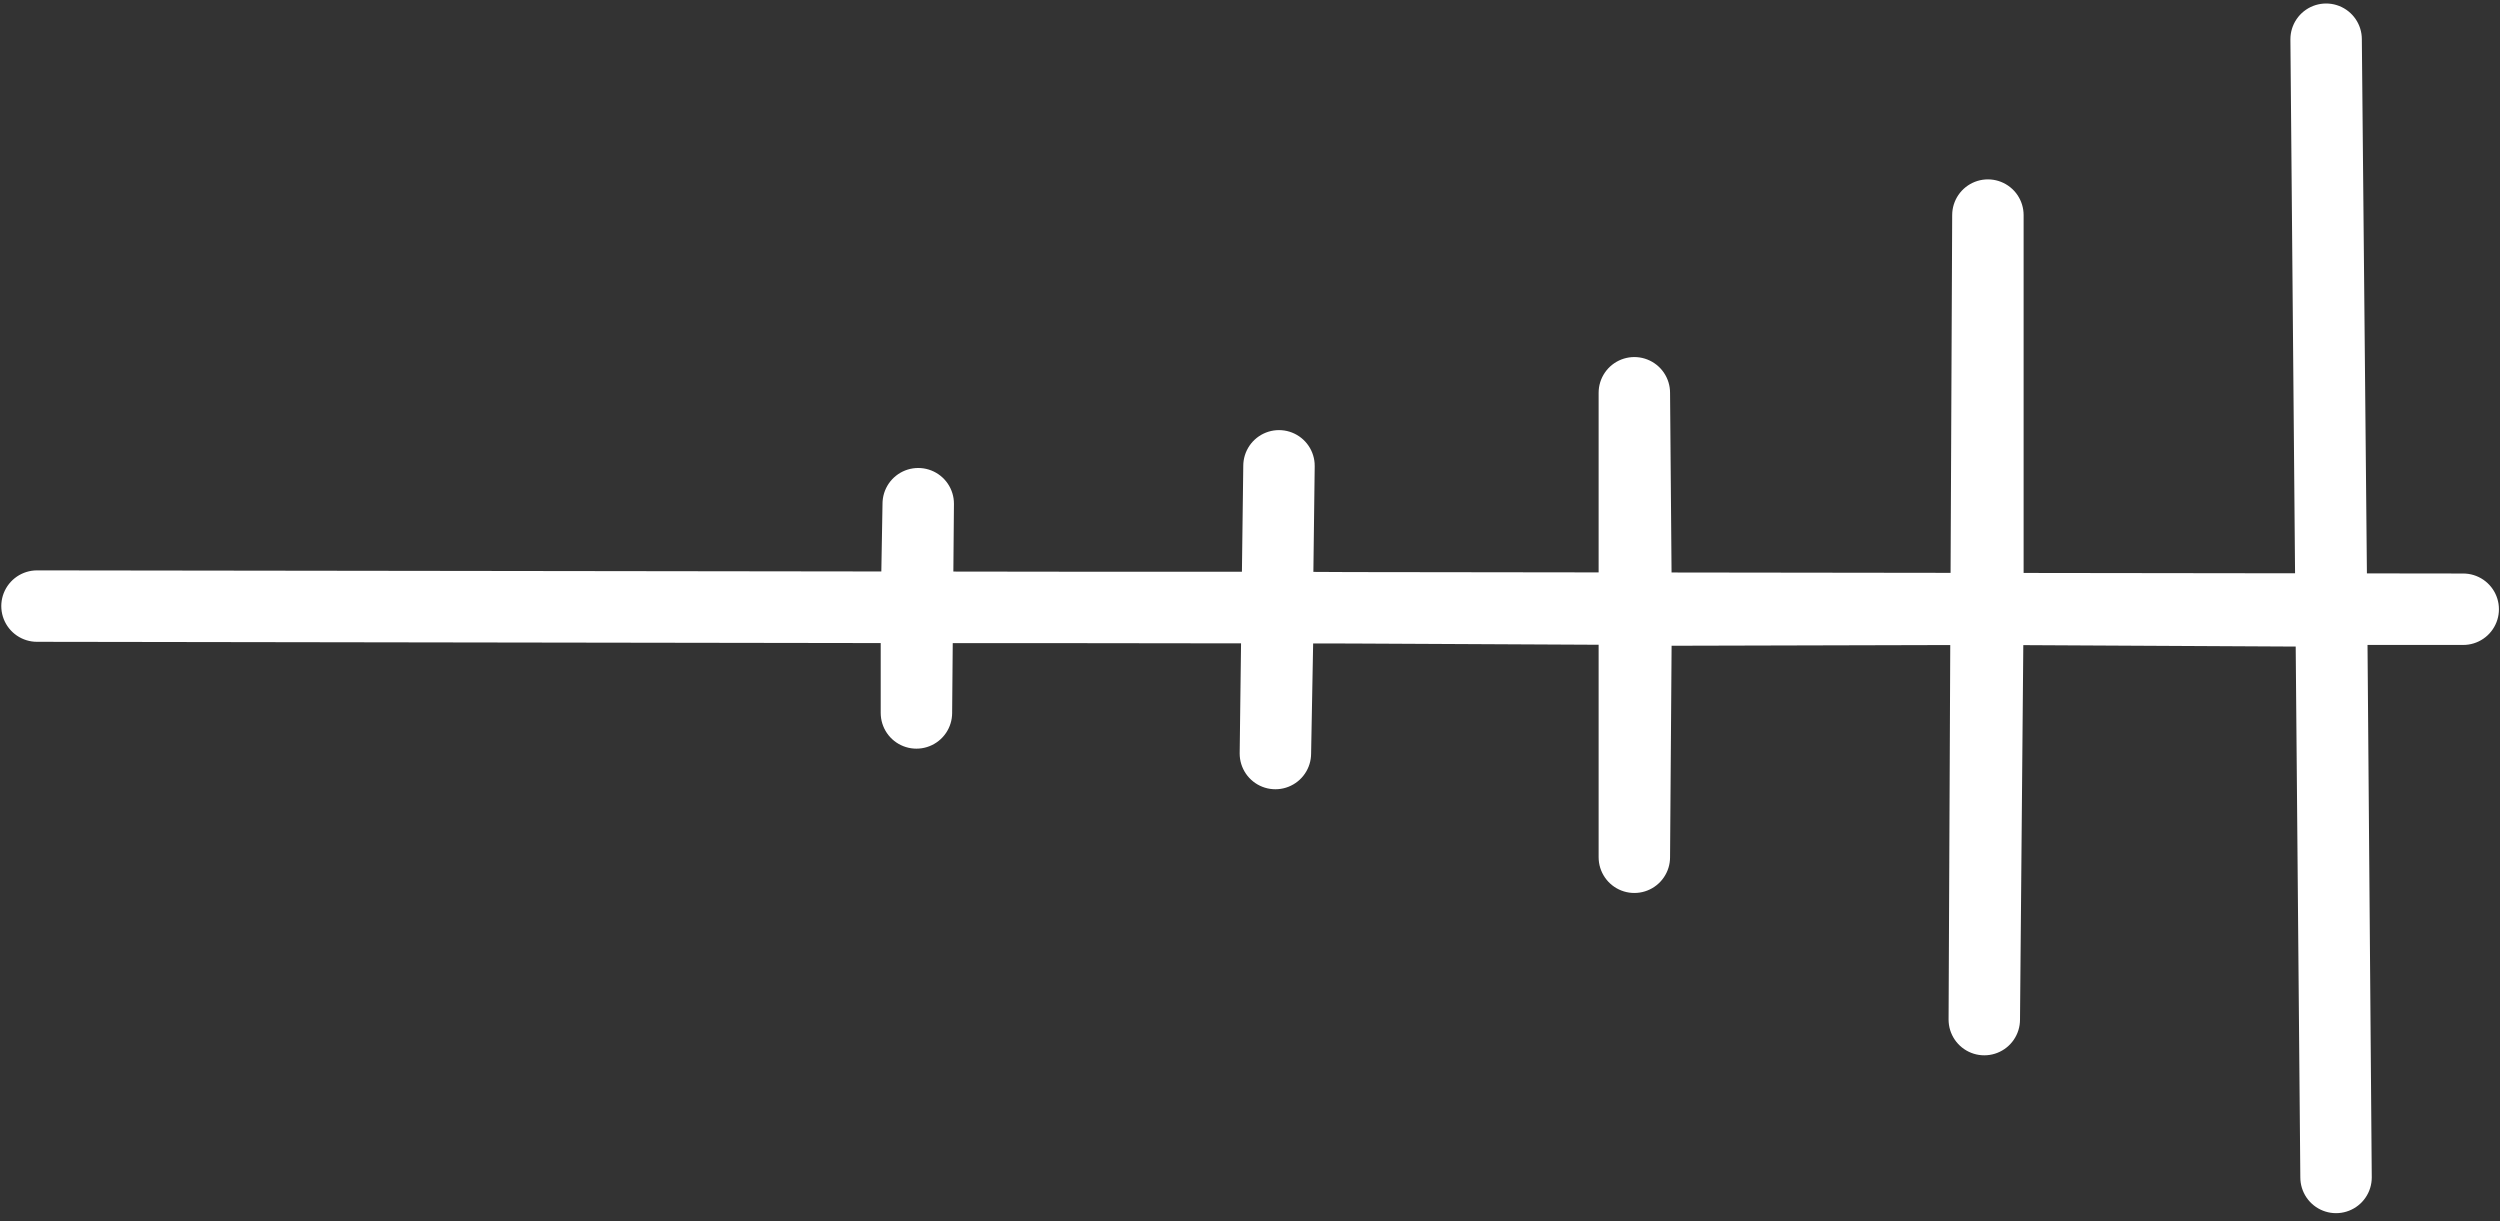 <?xml version="1.0" encoding="UTF-8" standalone="no"?>
<!-- Created with Inkscape (http://www.inkscape.org/) -->

<svg
   xmlns:dc="http://purl.org/dc/elements/1.1/"
   xmlns:cc="http://creativecommons.org/ns#"
   xmlns:rdf="http://www.w3.org/1999/02/22-rdf-syntax-ns#"
   xmlns:svg="http://www.w3.org/2000/svg"
   xmlns="http://www.w3.org/2000/svg"
   xmlns:sodipodi="http://sodipodi.sourceforge.net/DTD/sodipodi-0.dtd"
   xmlns:inkscape="http://www.inkscape.org/namespaces/inkscape"
   width="350"
   height="171"
   viewBox="0 0 350 171"
   id="svg4276"
   version="1.1"
   inkscape:version="0.91 r13725"
   sodipodi:docname="sideFiller.svg">
  <rect x="0" y="0" width="350" height="171" fill="#333333" stroke="none"/>
  <defs
     id="defs4278" />
  <sodipodi:namedview
     id="base"
     pagecolor="#ffffff"
     bordercolor="#666666"
     borderopacity="1.0"
     inkscape:pageopacity="0.0"
     inkscape:pageshadow="2"
     inkscape:zoom="3.959798"
     inkscape:cx="290.9397"
     inkscape:cy="61.650065"
     inkscape:document-units="px"
     inkscape:current-layer="layer1"
     showgrid="false"
     units="px"
     inkscape:window-width="1920"
     inkscape:window-height="1017"
     inkscape:window-x="1912"
     inkscape:window-y="-8"
     inkscape:window-maximized="1"
     showborder="true" />
  <g
     inkscape:label="Layer 1"
     inkscape:groupmode="layer"
     id="layer1"
     transform="translate(0,-881.362)">
    <path
       style="fill:#ffffff;fill-opacity:1;fill-rule:evenodd;stroke:#ffffff;stroke-width:10;stroke-linecap:butt;stroke-linejoin:round;stroke-miterlimit:4;stroke-dasharray:none;stroke-opacity:1"
       d="m 344.85,966.654 -18.435,0 -0.758,-79.802 1.389,159.352 -0.631,-79.297 -48.109,-0.253 0,-55.18 -0.505,112.632 0.505,-57.452 -49.245,0.126 -0.253,-30.431 1e-5,65.029 0.253,-34.724 -50.255,-0.253 0.253,-19.824 -0.505,40.28 0.379,-20.456 -50.634,0 0.253,-14.521 -0.253,29.294 0,-14.774 -123.119,-0.185 z"
       id="path4286"
       inkscape:connector-curvature="0"
       sodipodi:nodetypes="ccccccccccccccccccccccc" />
  </g>
</svg>
